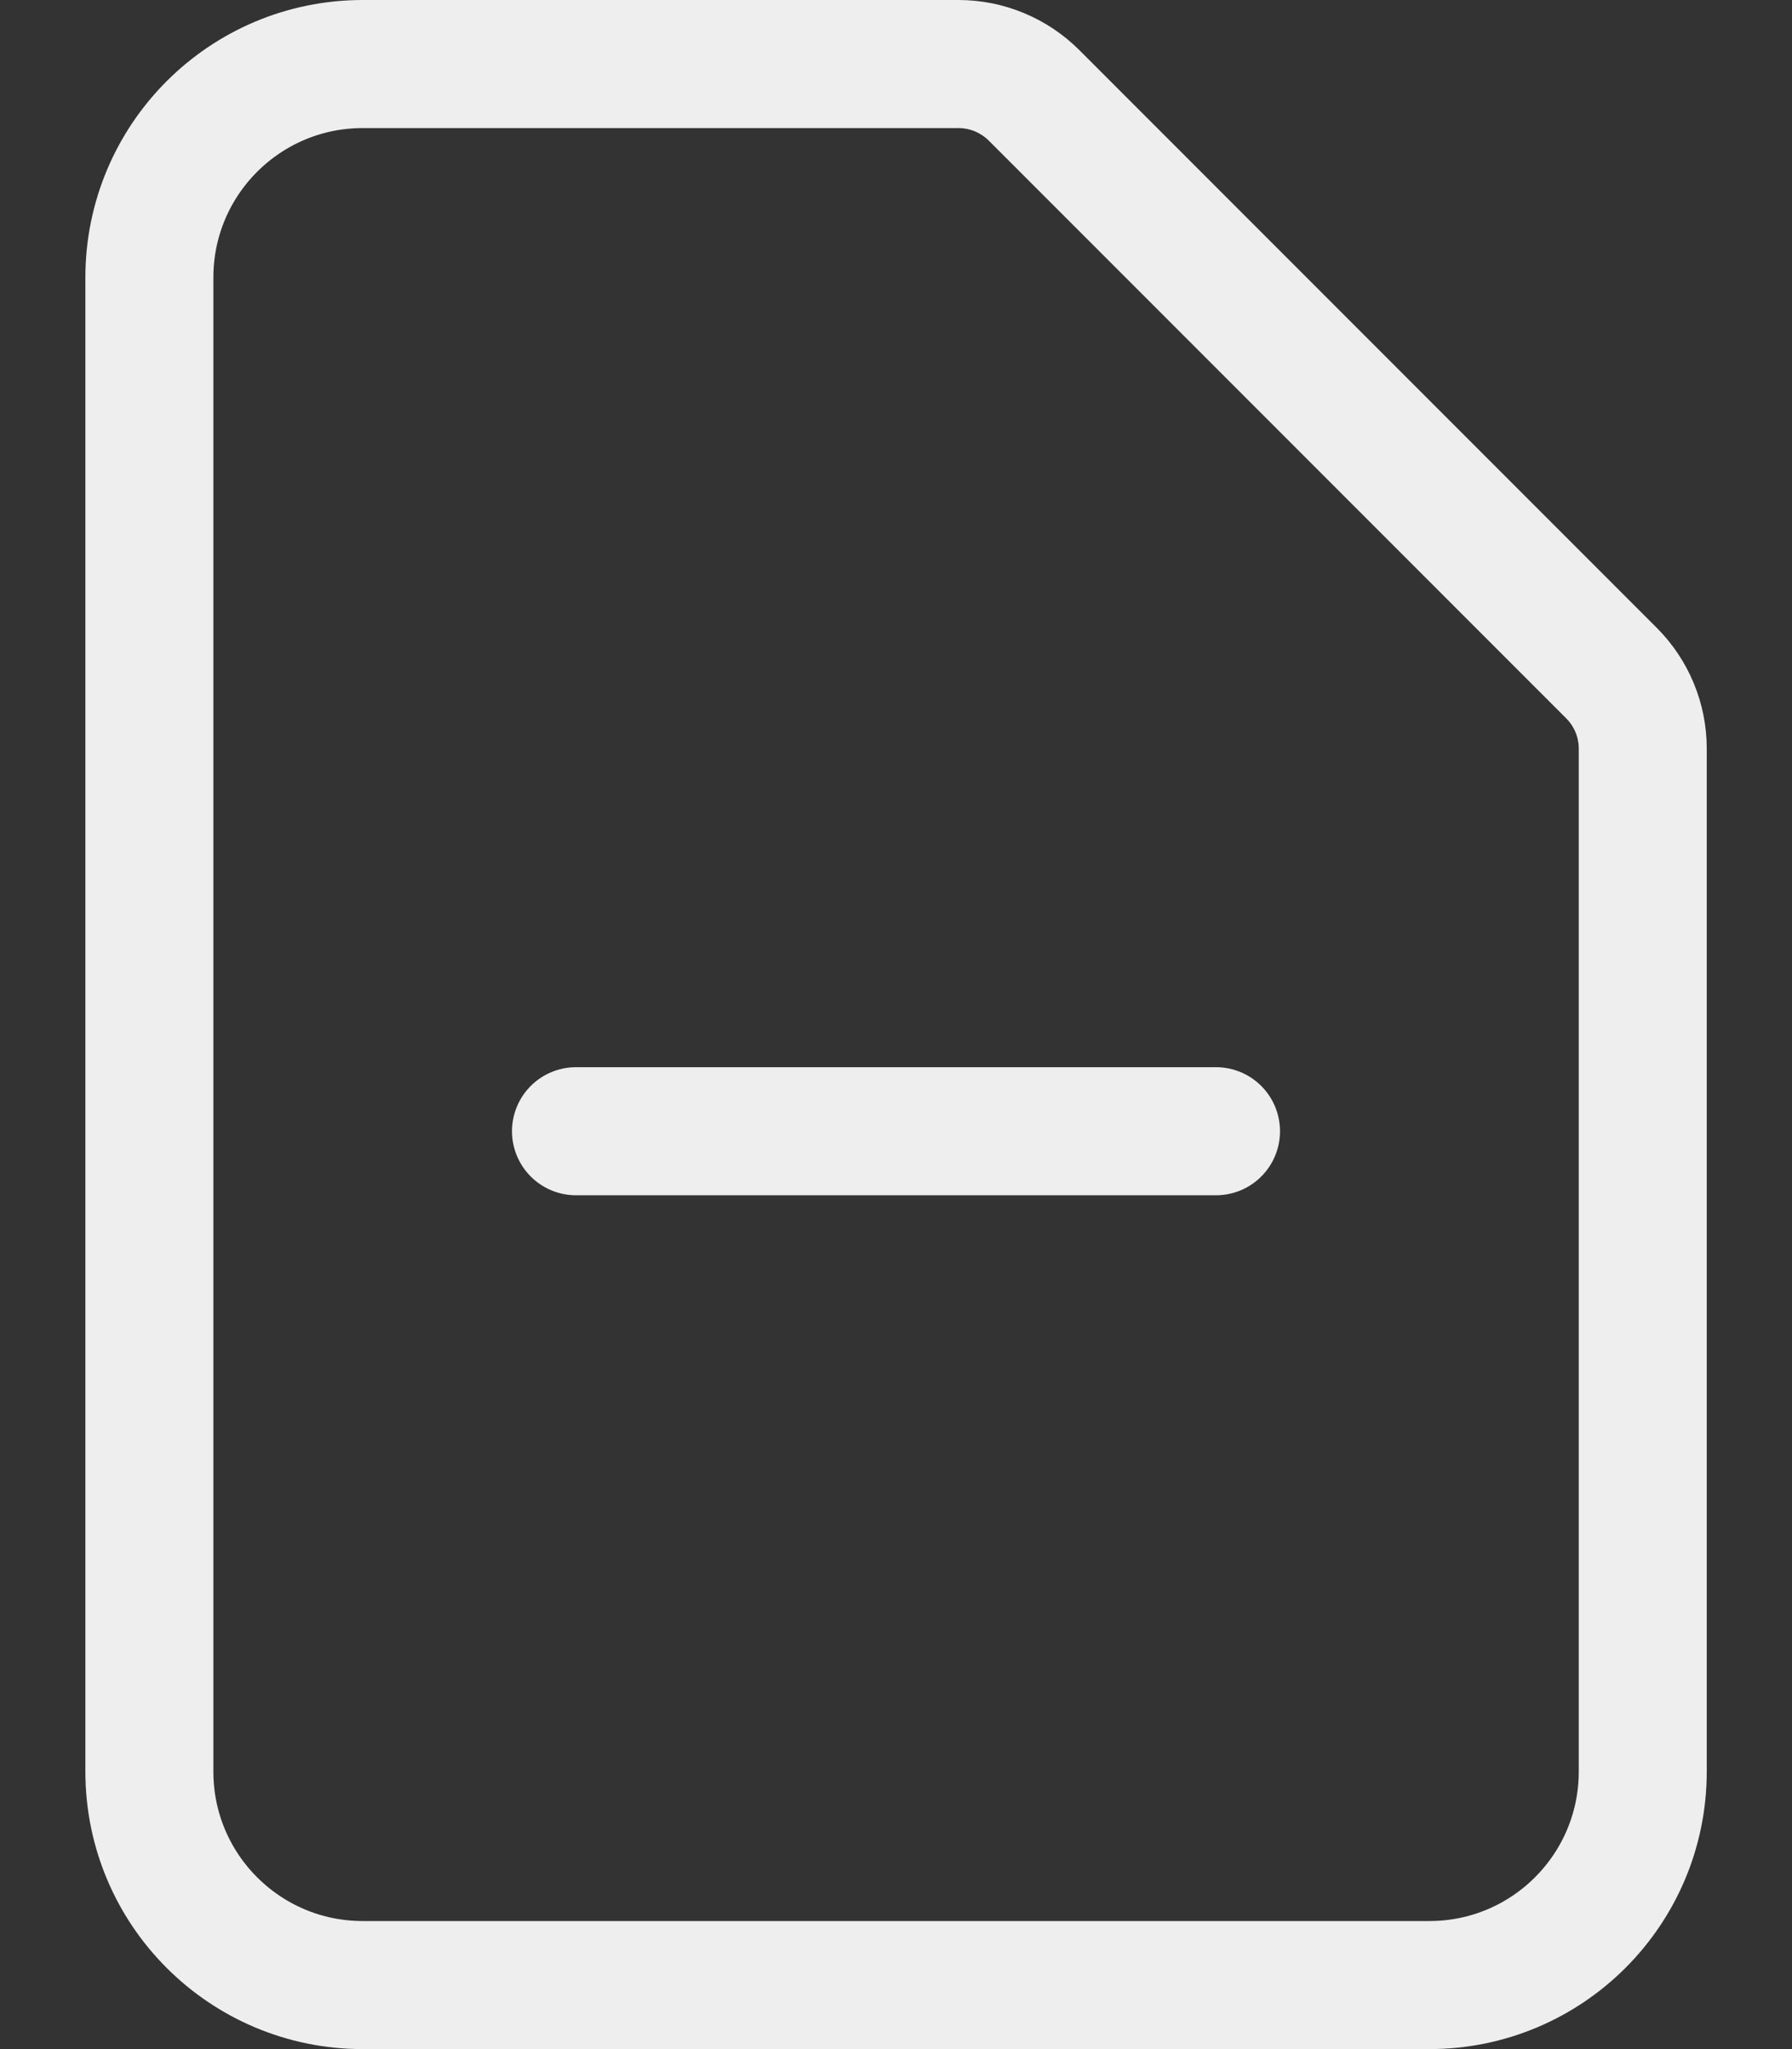 <svg width="14" height="16" viewBox="0 0 14 16" fill="none" xmlns="http://www.w3.org/2000/svg">
<rect x="0" y="0" width="14" height="16" fill="#333333" stroke="none"/>
<path d="M4.5 8.833H9.5M11.167 15.5H2.834C1.913 15.5 1.167 14.754 1.167 13.833V2.167C1.167 1.246 1.913 0.5 2.834 0.5H7.488C7.709 0.5 7.921 0.588 8.078 0.744L12.59 5.256C12.746 5.412 12.834 5.624 12.834 5.845V13.833C12.834 14.754 12.088 15.5 11.167 15.5Z" stroke="#EEEEEE" stroke-linecap="round" stroke-linejoin="round"/>
</svg>
